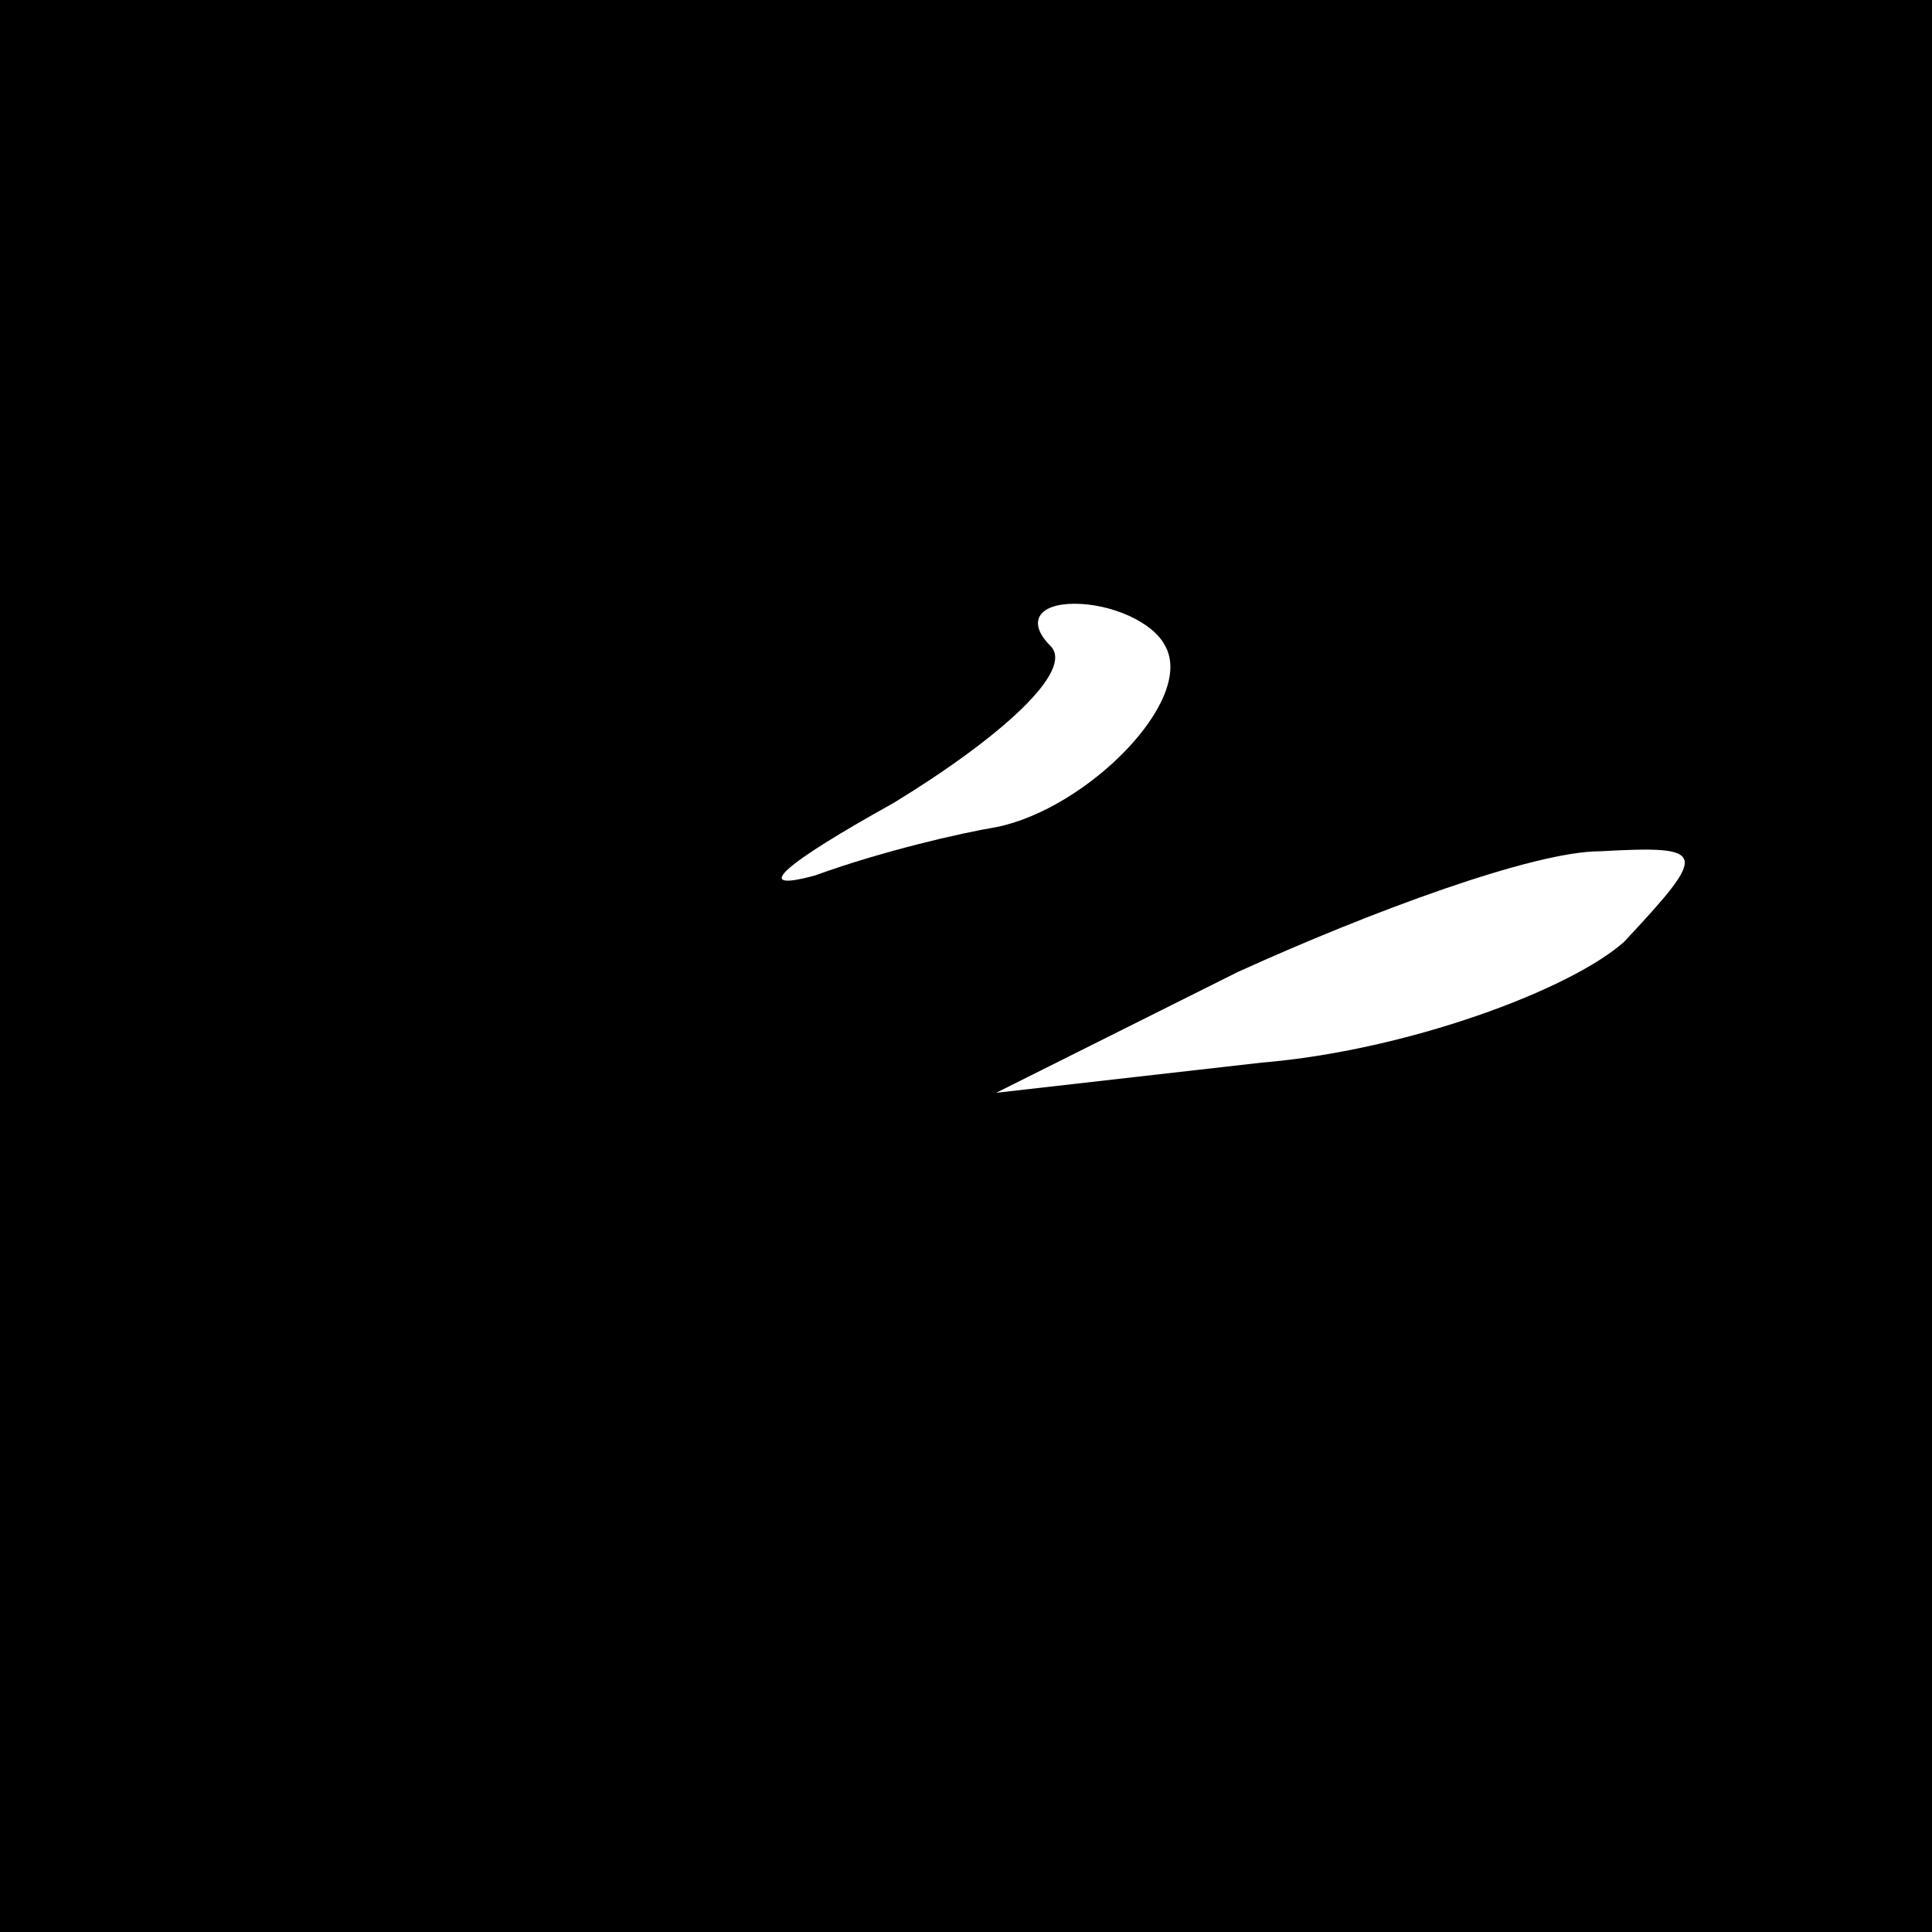 <?xml version="1.0" standalone="no"?>
<!DOCTYPE svg PUBLIC "-//W3C//DTD SVG 20010904//EN"
 "http://www.w3.org/TR/2001/REC-SVG-20010904/DTD/svg10.dtd">
<svg version="1.0" xmlns="http://www.w3.org/2000/svg"
 width="32pt" height="32pt" viewBox="0 0 32 32"
 preserveAspectRatio="xMidYMid meet">
<rect x="0" y="0" width="32" height="32" fill="#808080" stroke="none"/>
<g transform="translate(0,32) scale(0.1,-0.1)"
fill="#000000" stroke="none">
<path fill="#000000" stroke="none" d="M0 160 l0 -160 160 0 160 0 0 160 0
160 -160 0 -160 0 0 -160z"/>
<path fill="#ffffff" stroke="none" d="M193 213 c5 -9 -13 -27 -28 -30 -6 -1
-19 -4 -30 -8 -11 -3 -5 2 13 12 18 11 30 22 26 26 -4 4 -2 7 4 7 6 0 13 -3
15 -7z"/>
<path fill="#ffffff" stroke="none" d="M269 164 c-9 -8 -36 -18 -60 -20 l-44
-5 40 20 c22 10 49 20 60 20 18 1 18 0 4 -15z"/>
</g>
</svg>
